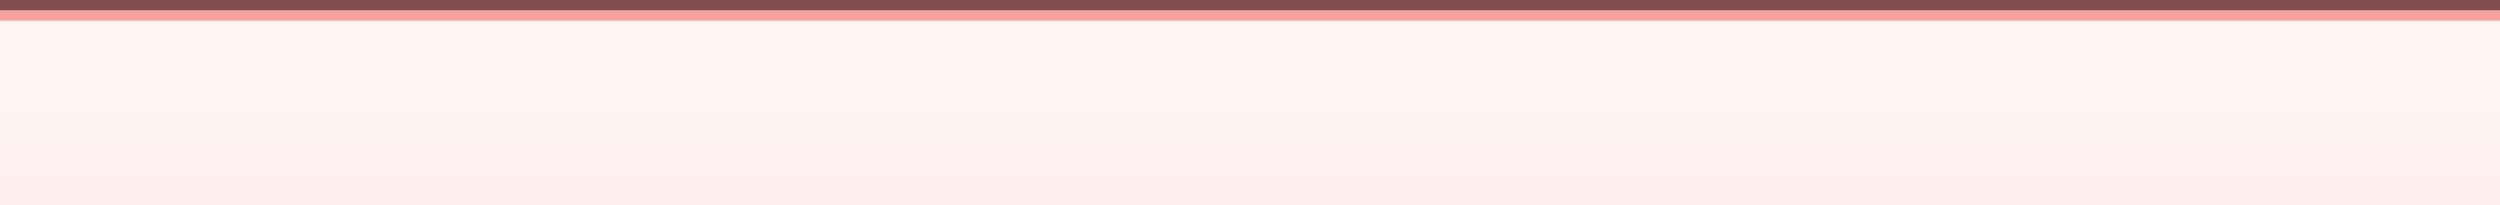 <?xml version="1.0" encoding="UTF-8"?>
<svg xmlns="http://www.w3.org/2000/svg" xmlns:xlink="http://www.w3.org/1999/xlink" contentScriptType="text/ecmascript" width="172.914" baseProfile="tiny" zoomAndPan="magnify" contentStyleType="text/css" viewBox="-21.526 5.303 172.914 14.174" height="14.174" preserveAspectRatio="xMidYMid meet" version="1.1">
    <rect x="-21.526" y="5.303" width="172.914" height="14.174" fill="#808080" stroke="none"/>
    <rect x="-21.526" y="5.303" fill-opacity="0.4" fill="#840000" width="172.914" height="0.709" stroke-opacity="0.4"/>
    <rect x="-21.526" width="172.914" fill="#f6a2a0" y="6.012" height="0.708"/>
    <rect x="-21.526" width="172.914" fill="#f6a2a0" y="6.72" height="12.757"/>
    <linearGradient x1="64.931" y1="8.138" x2="64.931" gradientUnits="userSpaceOnUse" y2="175.382" xlink:type="simple" xlink:actuate="onLoad" id="XMLID_2_" xlink:show="other">
        <stop stop-color="#fff5f5" offset="0"/>
        <stop stop-color="#ffa29e" offset="1"/>
    </linearGradient>
    <rect x="-21.526" width="172.914" fill="url(#XMLID_2_)" y="6.72" height="12.757"/>
</svg>
